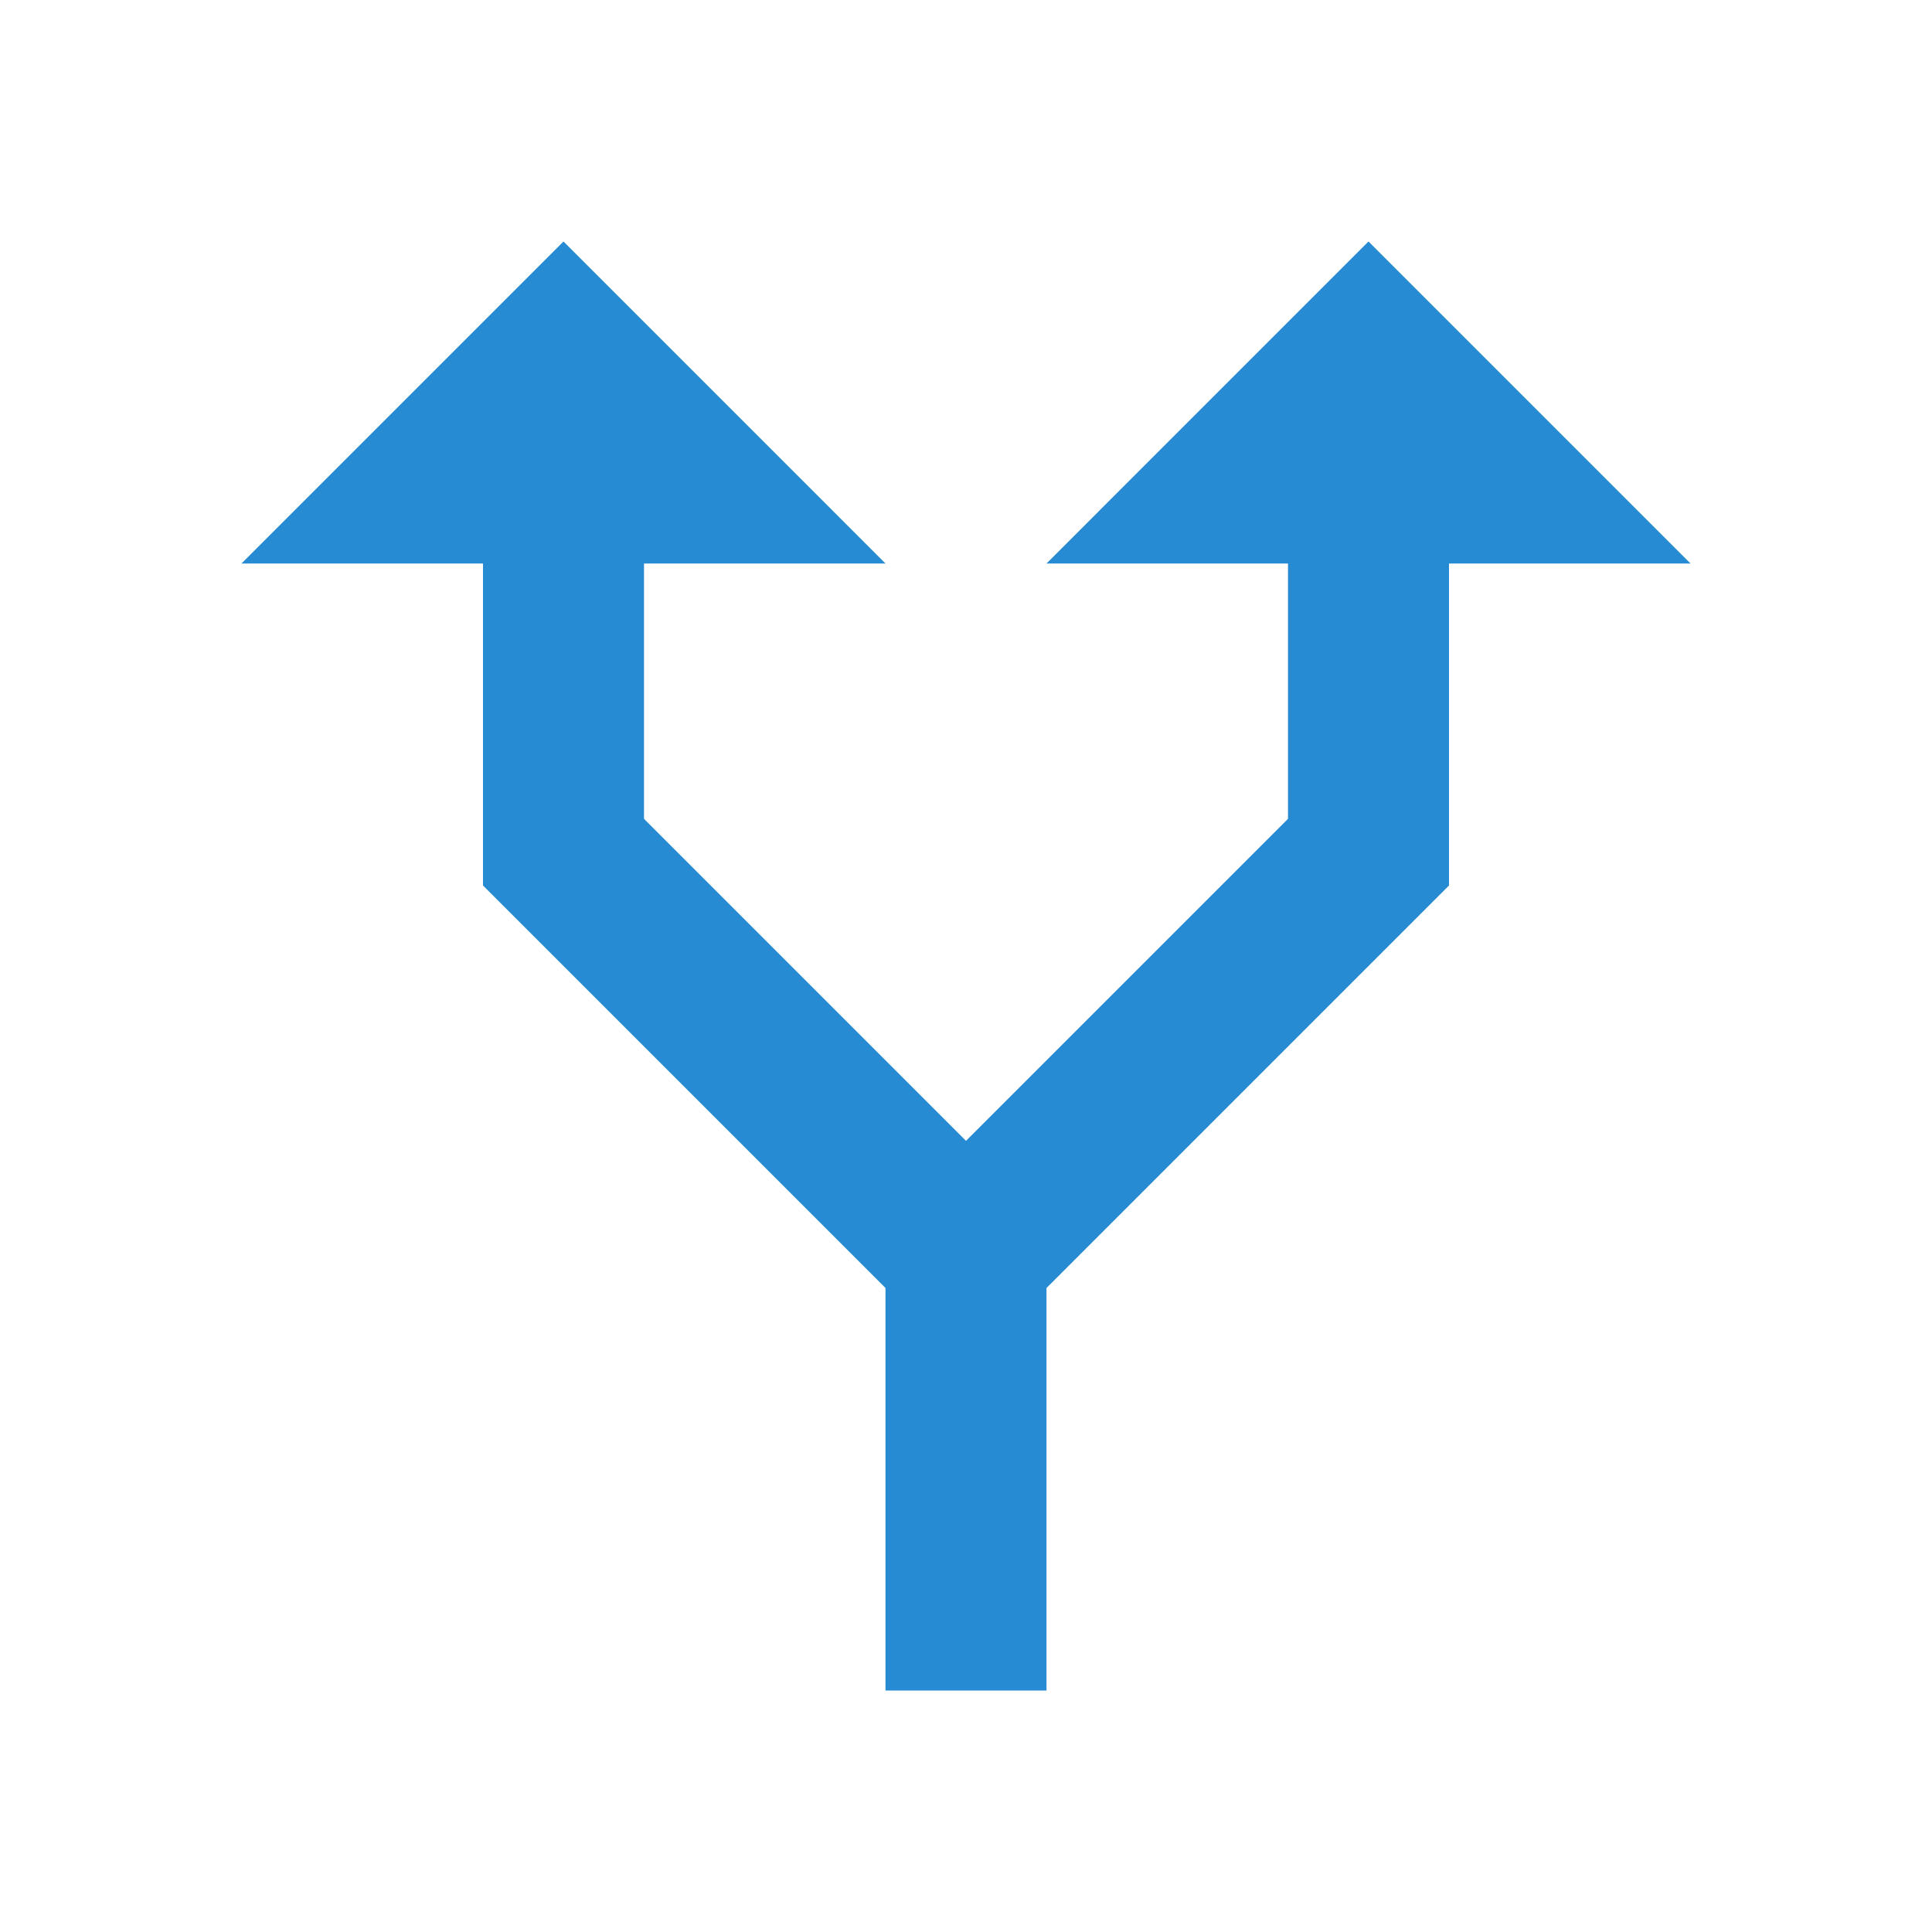 <?xml version="1.0" encoding="UTF-8" standalone="yes"?>
<svg xmlns="http://www.w3.org/2000/svg" xmlns:xlink="http://www.w3.org/1999/xlink" width="96px" height="96px" viewBox="0 0 72 72" version="1.1">
  <g id="surface1">
    <path style=" stroke:none;fill-rule:nonzero;fill:rgb(14.902%,54.51%,82.353%);fill-opacity:1;" d="M 18 33 L 24 33 L 24 18 L 18 18 Z M 18 33 "/>
    <path style=" stroke:none;fill-rule:nonzero;fill:rgb(14.902%,54.51%,82.353%);fill-opacity:1;" d="M 21 9 L 33 21 L 9 21 Z M 21 9 "/>
    <path style=" stroke:none;fill-rule:nonzero;fill:rgb(14.902%,54.51%,82.353%);fill-opacity:1;" d="M 48 33 L 54 33 L 54 18 L 48 18 Z M 48 33 "/>
    <path style=" stroke:none;fill-rule:nonzero;fill:rgb(14.902%,54.51%,82.353%);fill-opacity:1;" d="M 51 9 L 63 21 L 39 21 Z M 51 9 "/>
    <path style=" stroke:none;fill-rule:evenodd;fill:rgb(14.902%,54.51%,82.353%);fill-opacity:1;" d="M 22.242 28.758 L 18 33 L 33 48 L 33 63 L 39 63 L 39 48 L 54 33 L 49.758 28.758 L 36 42.516 Z M 22.242 28.758 "/>
  </g>
</svg>